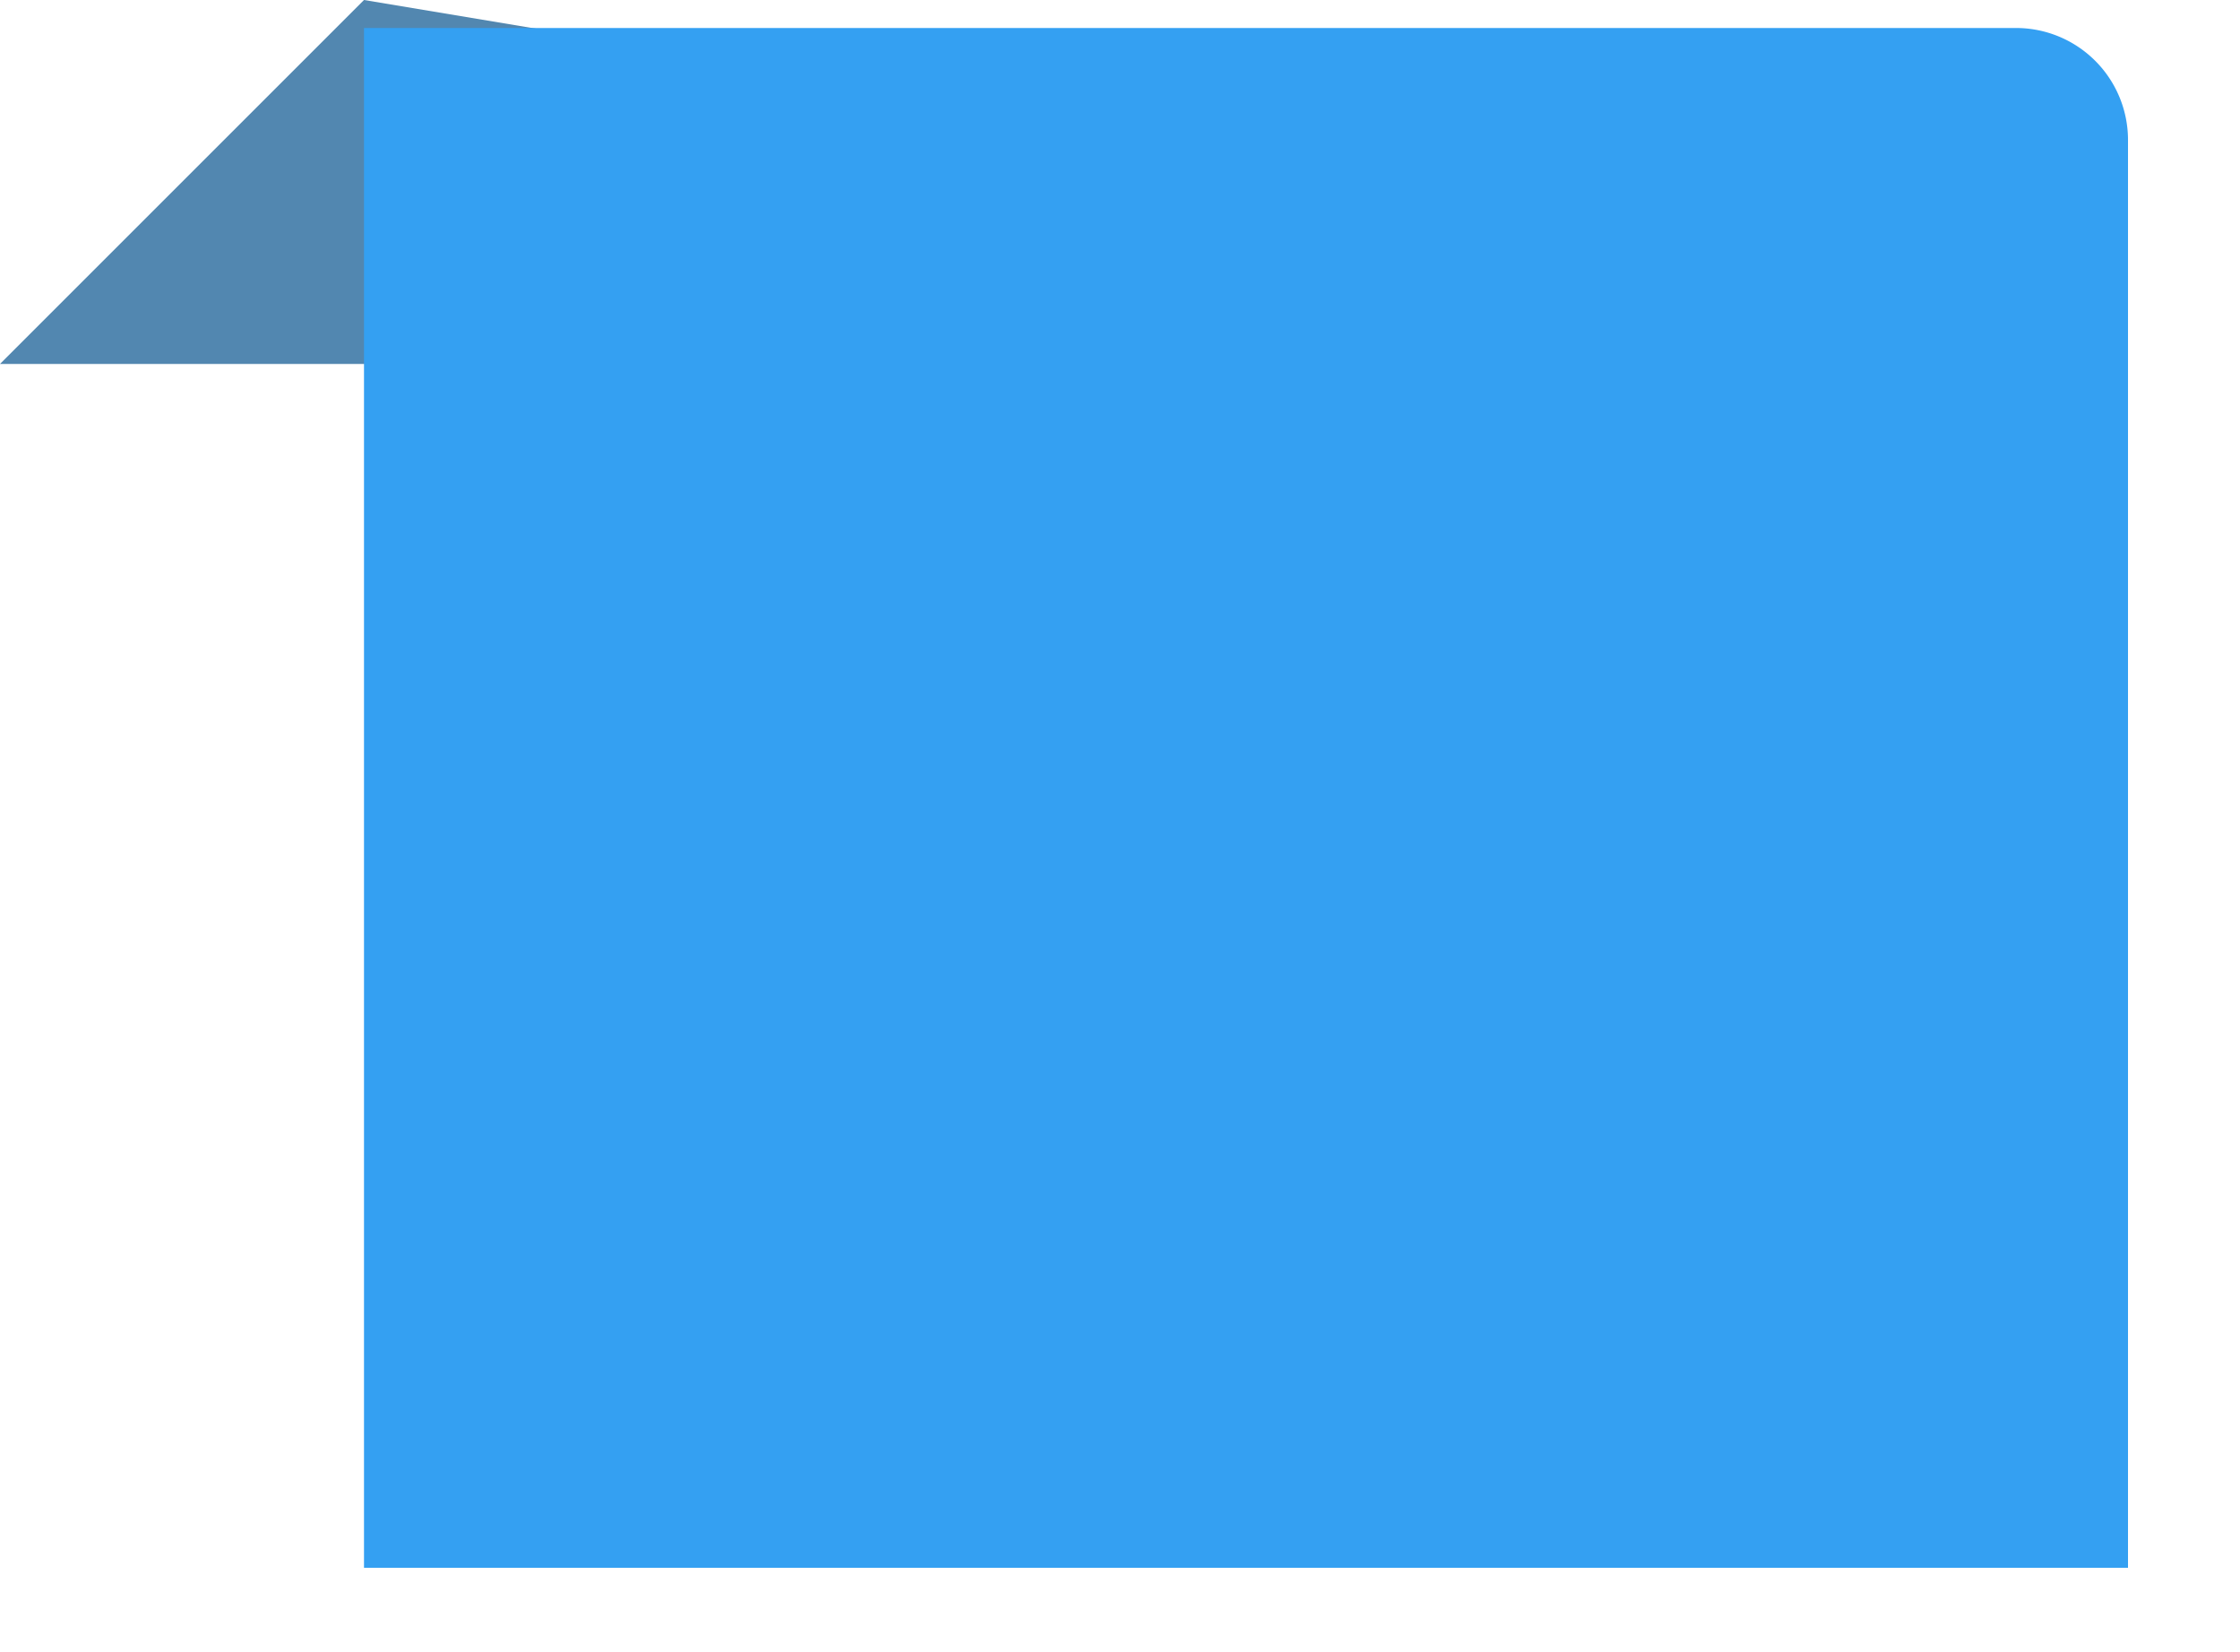 <svg width="80" height="59" fill="none" xmlns="http://www.w3.org/2000/svg"><g clip-path="url(#clip0)"><path d="M13 0l27 4.5L63 13H0L13 0z" fill="#5287B0"/><g filter="url(#filter0_d)"><path d="M13 0h59a4 4 0 0 1 4 4v51H13V0z" fill="#34A0F2"/></g></g><defs><filter id="filter0_d" x="11" y="-1" width="67" height="59" filterUnits="userSpaceOnUse" color-interpolation-filters="sRGB"><feFlood flood-opacity="0" result="BackgroundImageFix"/><feColorMatrix in="SourceAlpha" values="0 0 0 0 0 0 0 0 0 0 0 0 0 0 0 0 0 0 127 0"/><feOffset dy="1"/><feGaussianBlur stdDeviation="1"/><feColorMatrix values="0 0 0 0 0 0 0 0 0 0 0 0 0 0 0 0 0 0 0.15 0"/><feBlend in2="BackgroundImageFix" result="effect1_dropShadow"/><feBlend in="SourceGraphic" in2="effect1_dropShadow" result="shape"/></filter><clipPath id="clip0"><path fill="#fff" d="M0 0h80v59H0z"/></clipPath></defs></svg>
